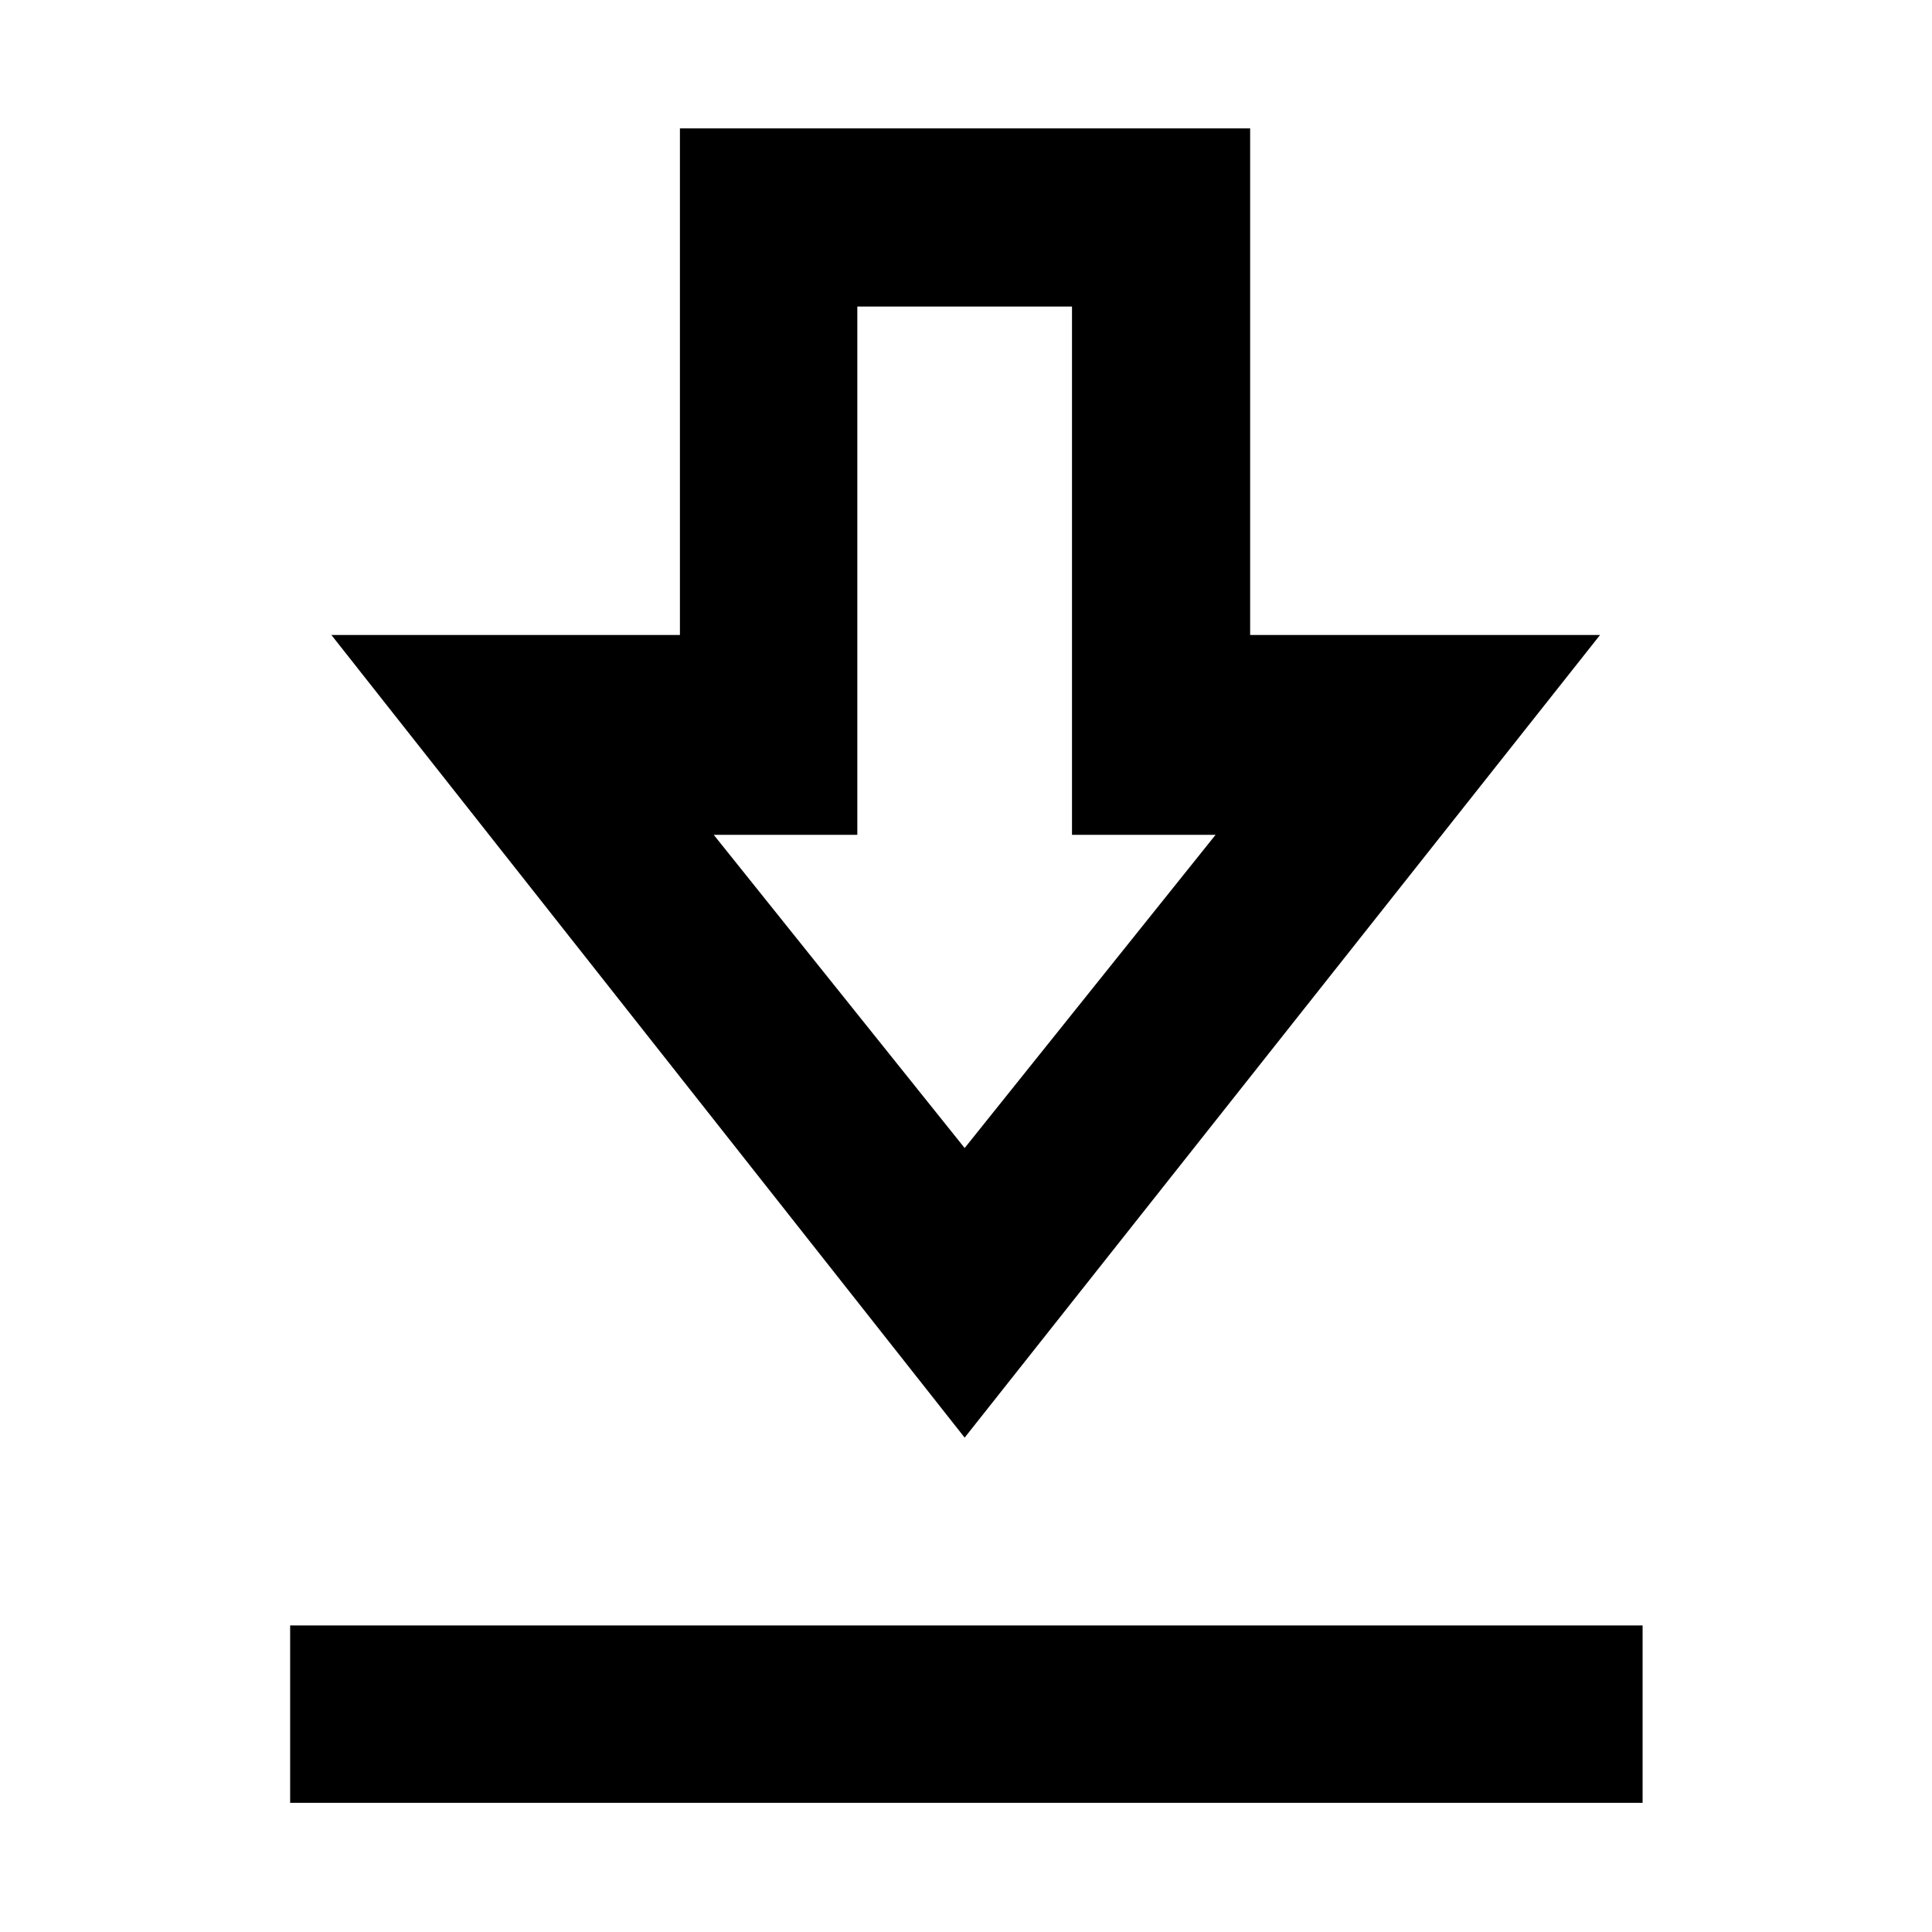 <svg xmlns="http://www.w3.org/2000/svg" height="40" viewBox="0 -960 960 960" width="40"><path d="M144.17-64.17v-88.15H816.2v88.15H144.17Zm335.16-181.48L164.67-644.47h173.18V-896.2h283.34v251.73h173.86L479.33-245.65Zm0-143.9 124.68-155.63h-71.34v-262.5H426v262.5h-71.35l124.68 155.63Zm0-155.63Z"/></svg>